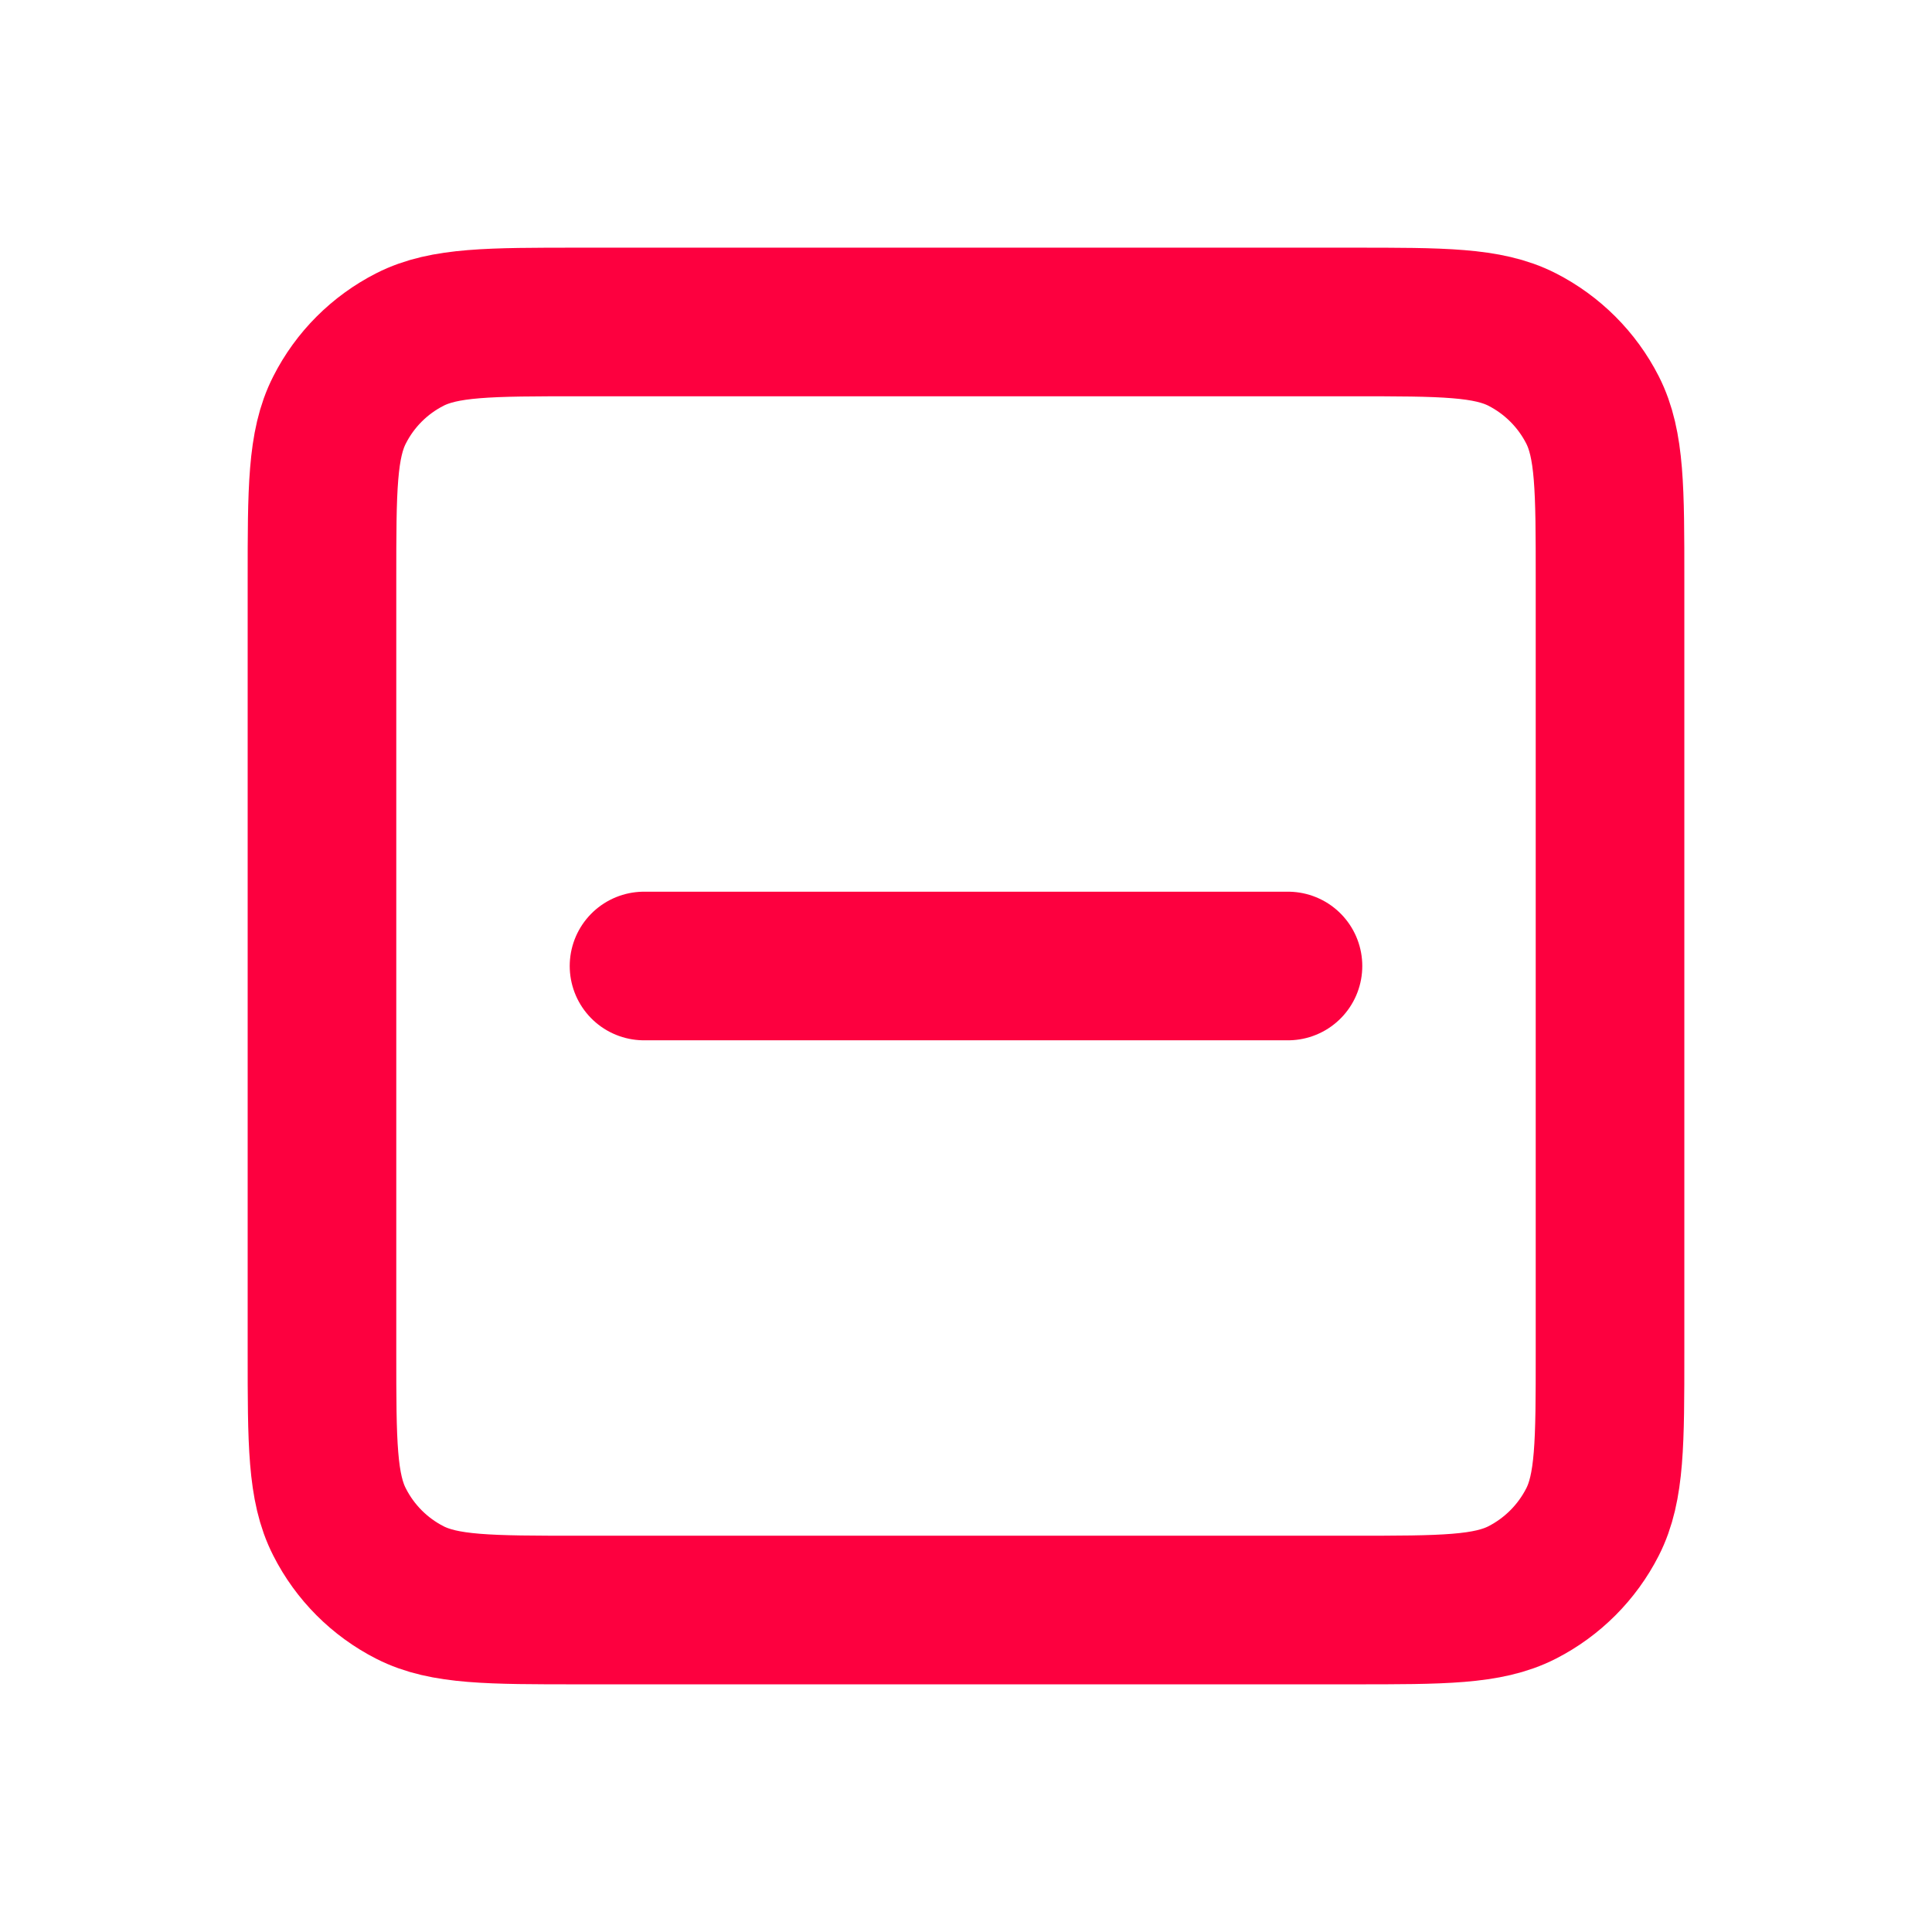 <svg width="26" height="26" viewBox="0 0 26 26" fill="none" xmlns="http://www.w3.org/2000/svg">
<path d="M8.667 13H17.333M4.333 18.2V7.8C4.333 6.587 4.333 5.98 4.57 5.516C4.777 5.108 5.108 4.777 5.516 4.569C5.98 4.333 6.587 4.333 7.8 4.333H18.2C19.414 4.333 20.02 4.333 20.484 4.569C20.891 4.777 21.223 5.108 21.431 5.516C21.667 5.98 21.667 6.586 21.667 7.8V18.2C21.667 19.413 21.667 20.02 21.431 20.483C21.223 20.891 20.891 21.223 20.484 21.431C20.021 21.667 19.415 21.667 18.204 21.667H7.797C6.586 21.667 5.979 21.667 5.516 21.431C5.108 21.223 4.777 20.891 4.57 20.483C4.333 20.02 4.333 19.414 4.333 18.2Z" stroke="#FD003F" stroke-width="2" stroke-linecap="round" stroke-linejoin="round"/>
</svg>
